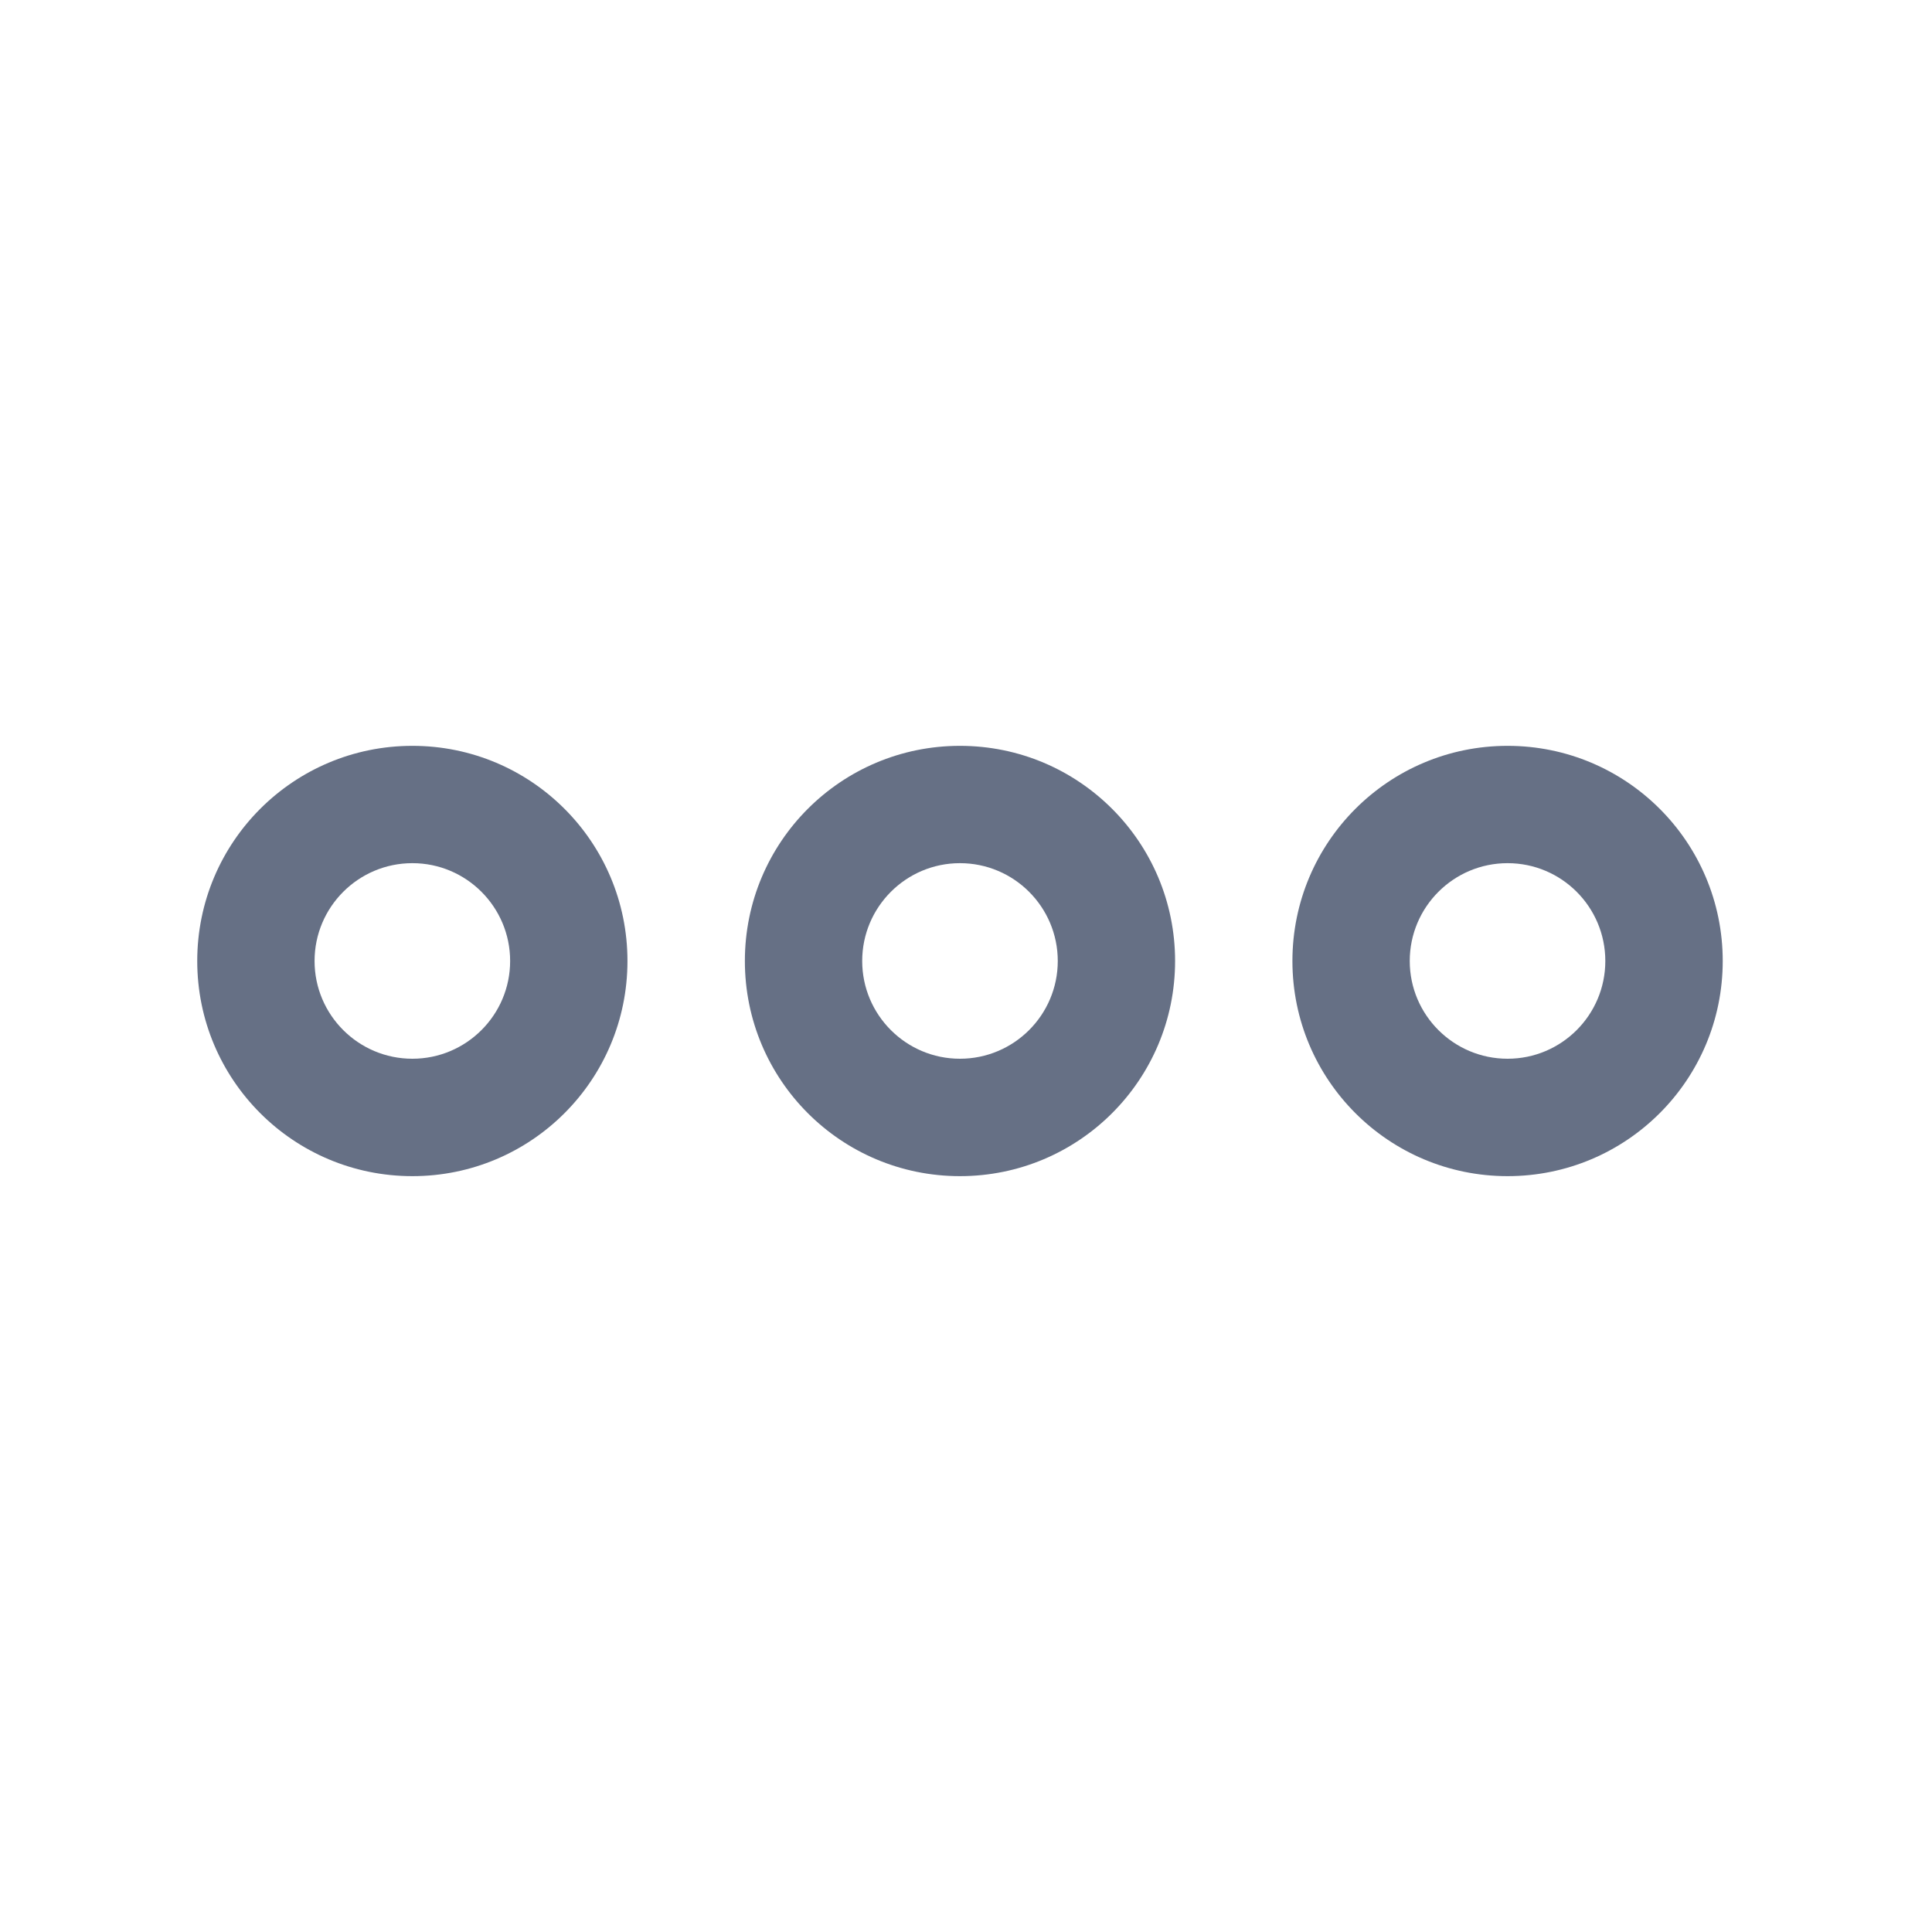 <svg width="22" height="22" viewBox="0 0 22 22" fill="none" xmlns="http://www.w3.org/2000/svg">
<path d="M4.696 13.393C3.342 13.393 2.246 12.297 2.246 10.943C2.246 9.589 3.342 8.493 4.696 8.493C6.05 8.493 7.145 9.589 7.145 10.943C7.145 12.297 6.05 13.393 4.696 13.393ZM4.696 9.829C4.081 9.829 3.582 10.328 3.582 10.943C3.582 11.557 4.081 12.056 4.696 12.056C5.31 12.056 5.809 11.557 5.809 10.943C5.809 10.328 5.31 9.829 4.696 9.829Z" fill="#667085"/>
<path d="M17.167 13.393C15.813 13.393 14.717 12.297 14.717 10.943C14.717 9.589 15.813 8.493 17.167 8.493C18.521 8.493 19.617 9.589 19.617 10.943C19.617 12.297 18.521 13.393 17.167 13.393ZM17.167 9.829C16.552 9.829 16.053 10.328 16.053 10.943C16.053 11.557 16.552 12.056 17.167 12.056C17.782 12.056 18.28 11.557 18.28 10.943C18.28 10.328 17.782 9.829 17.167 9.829Z" fill="#667085"/>
<path d="M10.931 13.393C9.577 13.393 8.482 12.297 8.482 10.943C8.482 9.589 9.577 8.493 10.931 8.493C12.285 8.493 13.381 9.589 13.381 10.943C13.381 12.297 12.285 13.393 10.931 13.393ZM10.931 9.829C10.317 9.829 9.818 10.328 9.818 10.943C9.818 11.557 10.317 12.056 10.931 12.056C11.546 12.056 12.045 11.557 12.045 10.943C12.045 10.328 11.546 9.829 10.931 9.829Z" fill="#667085"/>
</svg>
